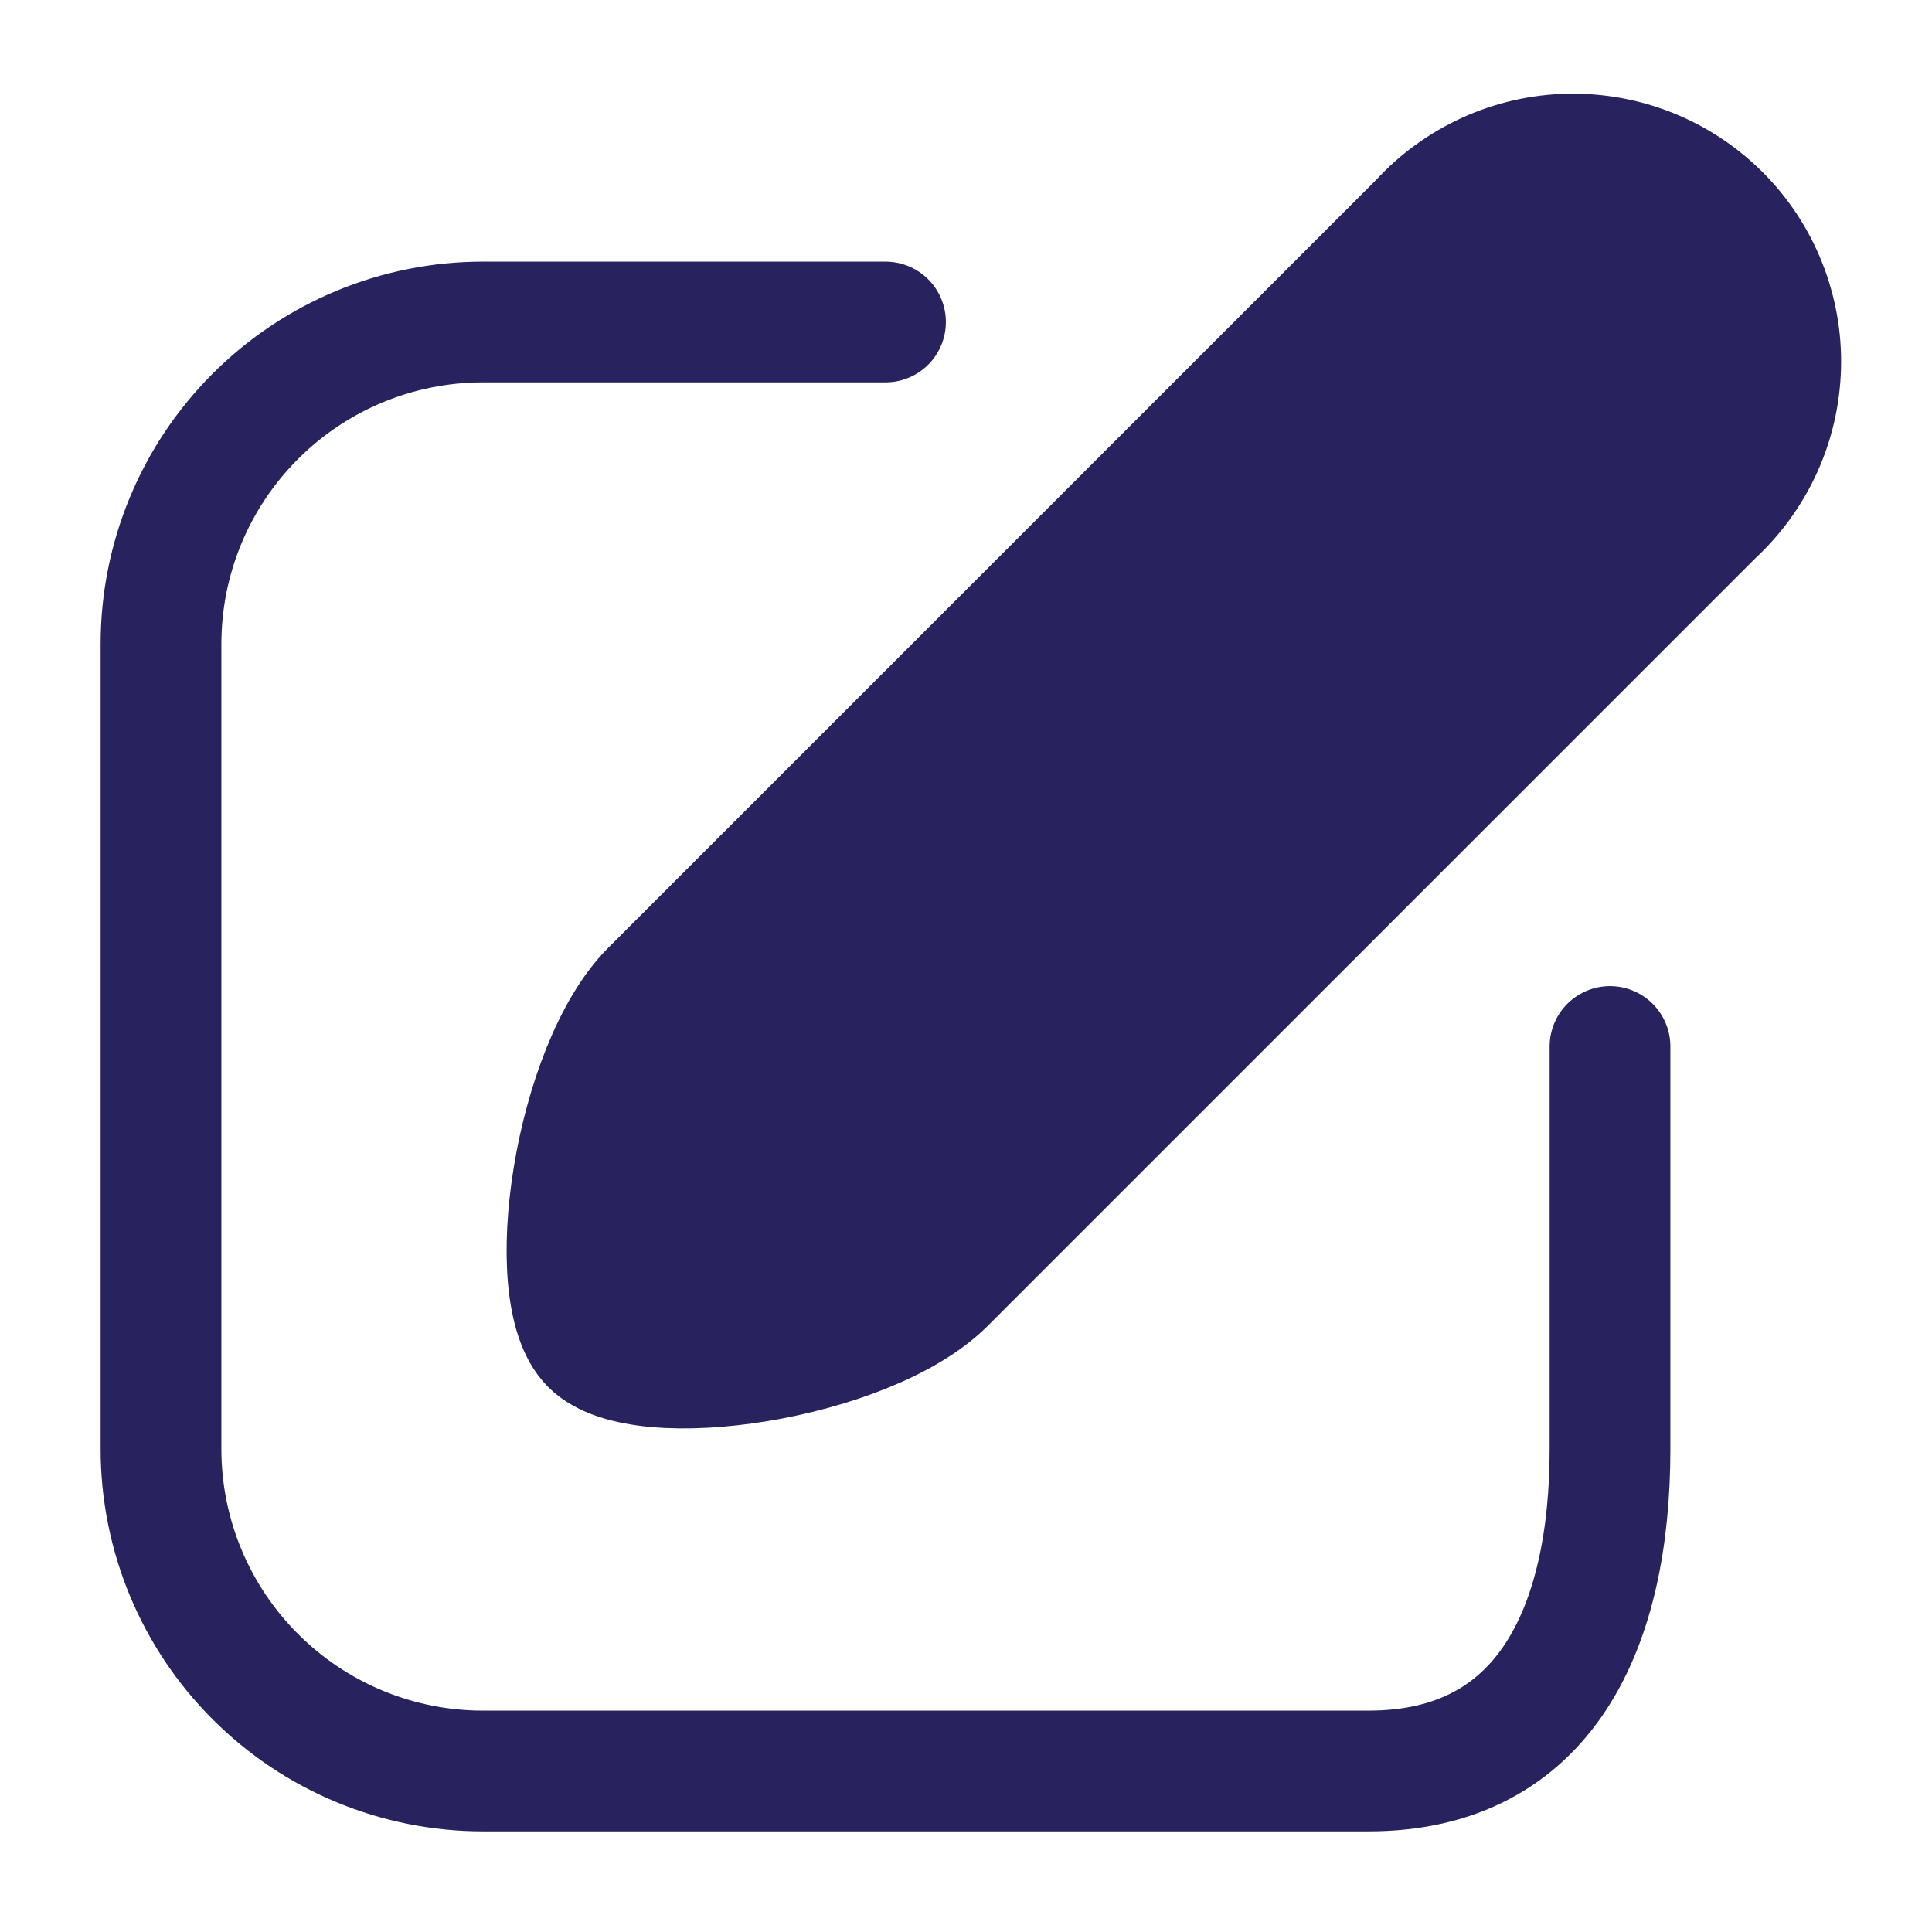 <?xml version="1.0" encoding="UTF-8"?>
<!-- Uploaded to: SVG Repo, www.svgrepo.com, Generator: SVG Repo Mixer Tools -->
<svg width="800px" height="800px" fill="none" version="1.1" viewBox="0 0 24 24" xmlns="http://www.w3.org/2000/svg">
 <path d="m21.28 6.4-9.54 9.54c-0.95 0.95-3.77 1.39-4.4 0.76s-0.2-3.45 0.75-4.4l9.55-9.55c0.235-0.257 0.521-0.463 0.838-0.607 0.318-0.144 0.661-0.222 1.009-0.229 0.348-0.007 0.695 0.056 1.018 0.186s0.617 0.325 0.863 0.571 0.44 0.541 0.569 0.865c0.129 0.324 0.192 0.67 0.183 1.019s-0.087 0.692-0.232 1.009c-0.145 0.317-0.352 0.602-0.61 0.837v0z" fill="#28235e" stroke="#28235e" stroke-linecap="round" stroke-linejoin="round" stroke-width="1.5"/>
 <path d="M11 4H6C4.939 4 3.922 4.421 3.172 5.172C2.421 5.922 2 6.939 2 8V18C2 19.061 2.421 20.078 3.172 20.828C3.922 21.579 4.939 22 6 22H17C19.21 22 20 20.2 20 18V13" stroke="#28235e" stroke-linecap="round" stroke-linejoin="round" stroke-width="1.5"/>
</svg>
